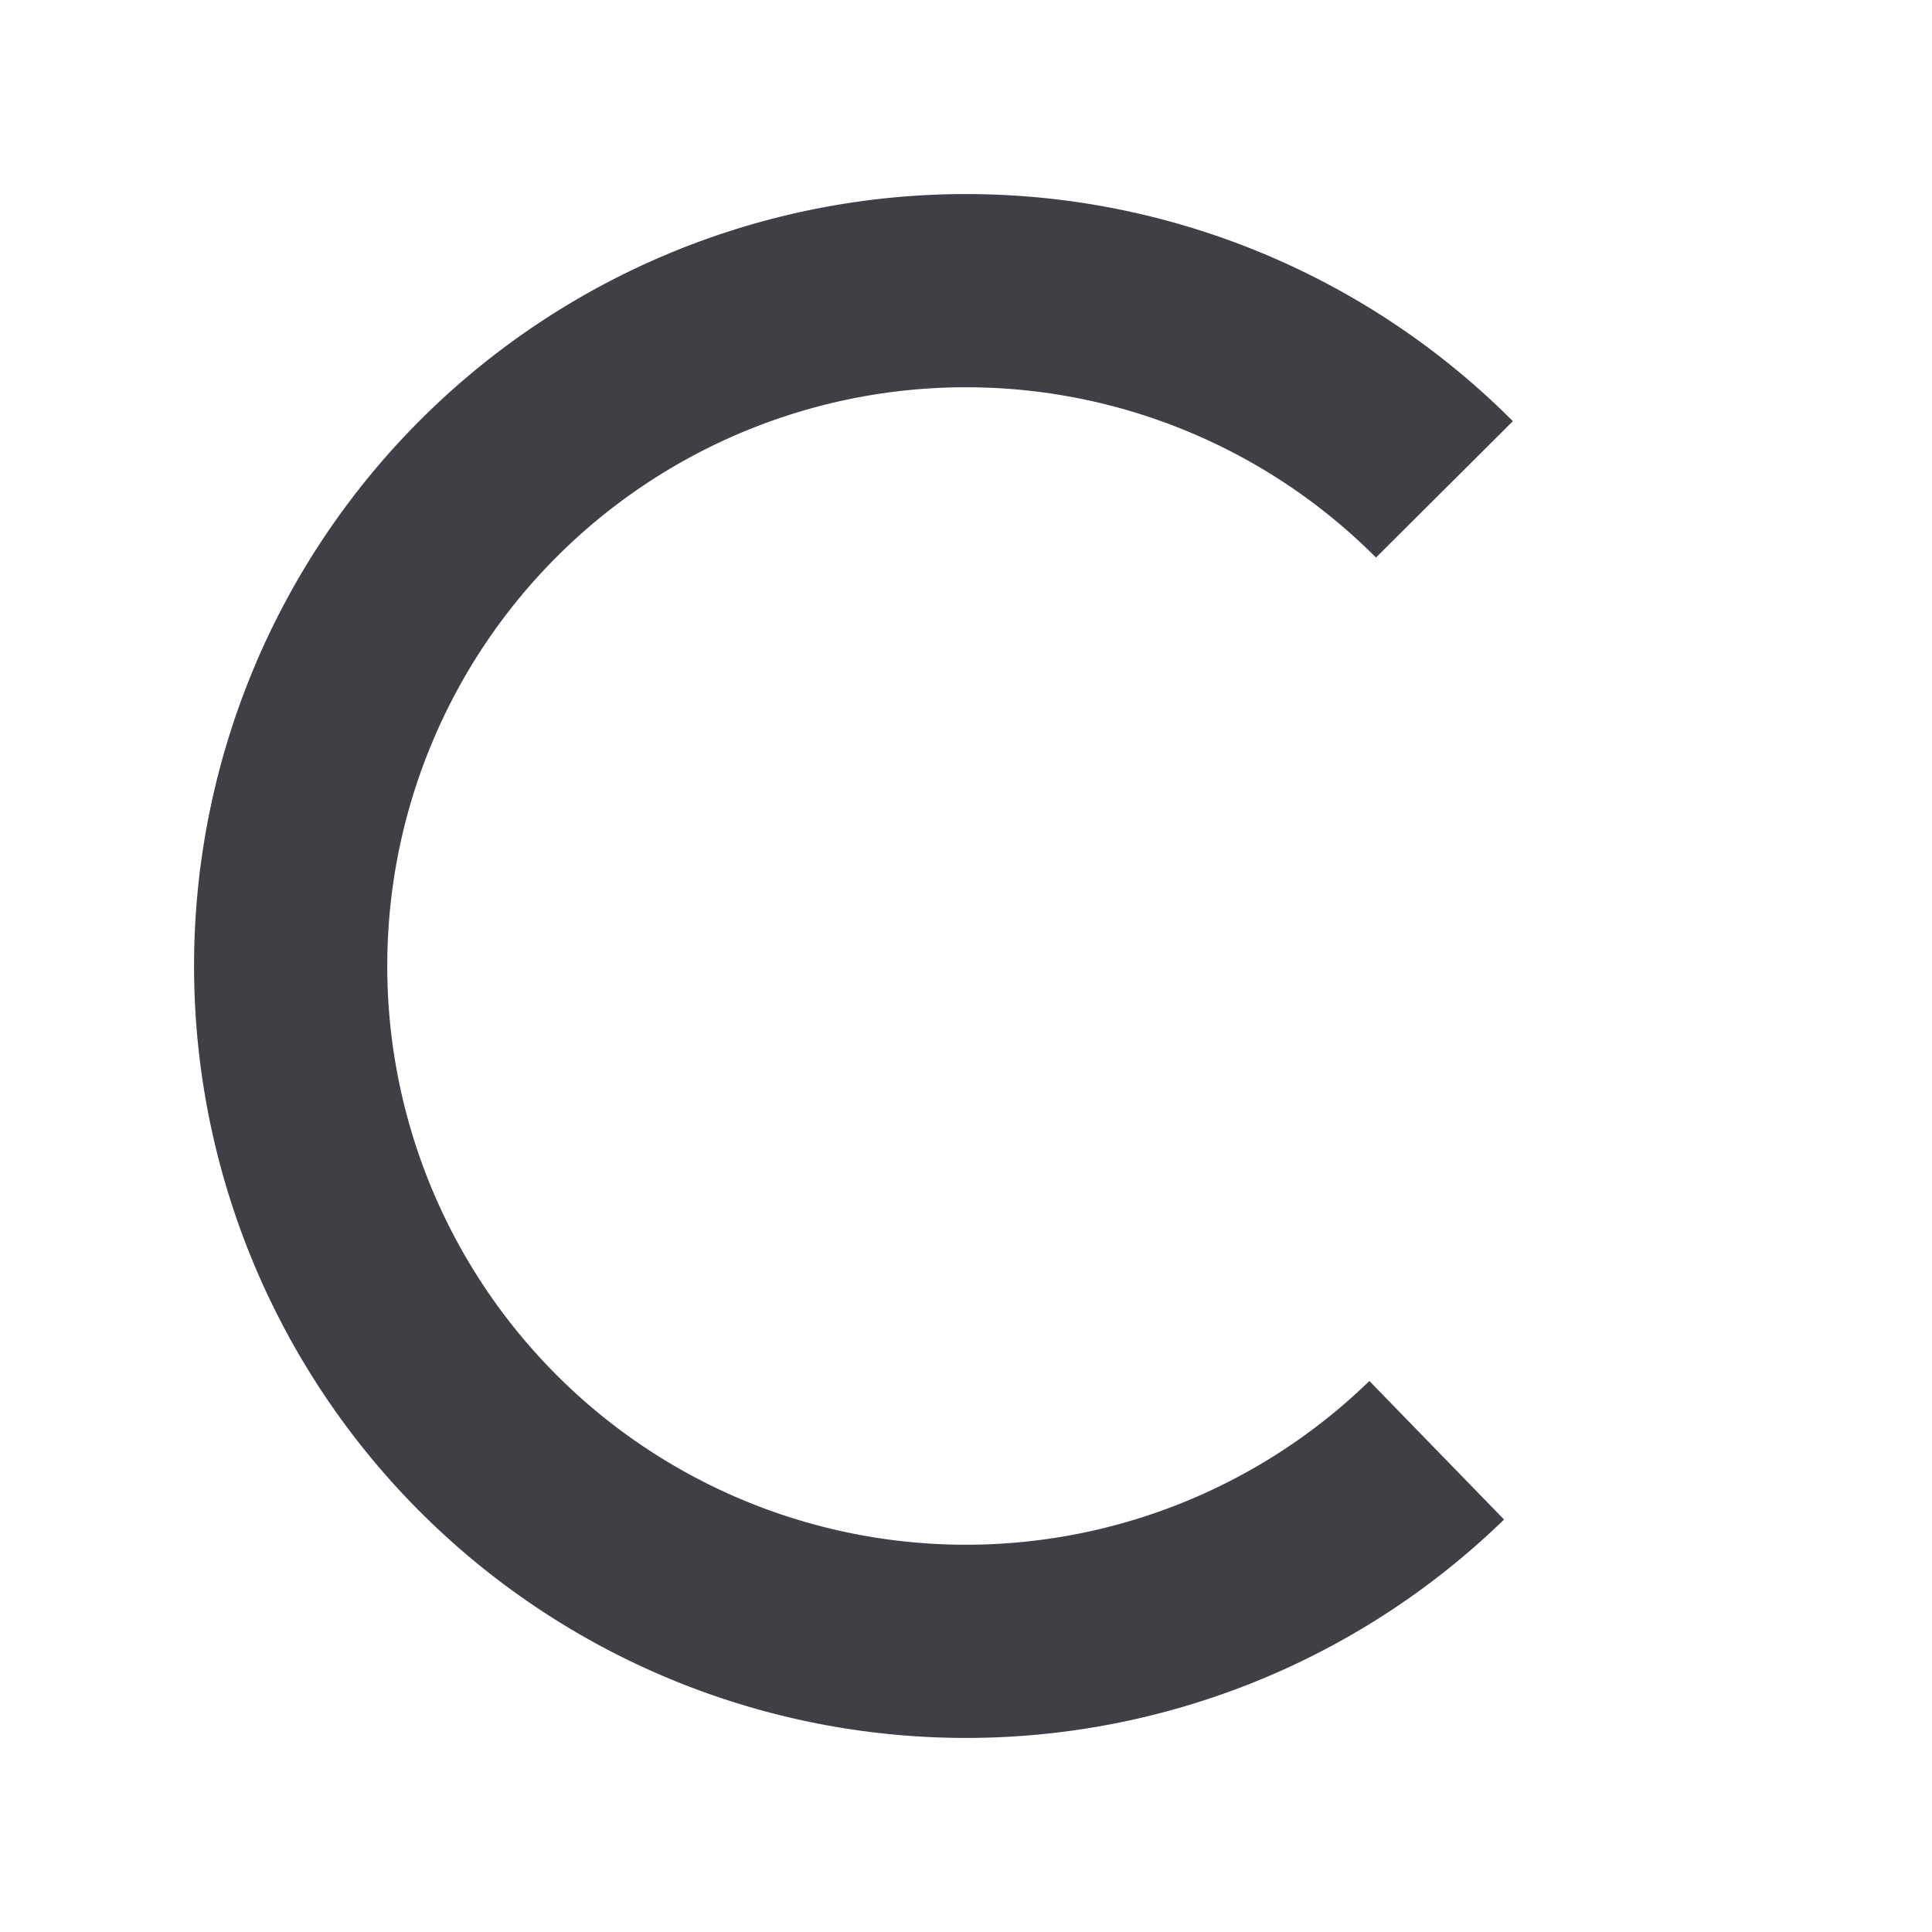 <?xml version="1.0" encoding="UTF-8" standalone="no"?>
<!-- Created with Inkscape (http://www.inkscape.org/) -->

<svg
   width="300mm"
   height="300mm"
   viewBox="0 0 300 300"
   version="1.1"
   id="svg5"
   xmlns="http://www.w3.org/2000/svg"
   xmlns:svg="http://www.w3.org/2000/svg">
  <defs
     id="defs2" />
  <g
     id="layer1">
    <path
       style="fill:none;stroke:#3f3f46;stroke-width:30;stroke-linecap:butt;stroke-dasharray:none;stroke-dashoffset:0;stroke-opacity:1"
       id="path111"
       d="M 223.093,225.195 A 104.866,104.866 0 0 1 75.105,223.401 104.866,104.866 0 0 1 76.293,75.406 104.866,104.866 0 0 1 224.291,75.988" />
  </g>
</svg>
